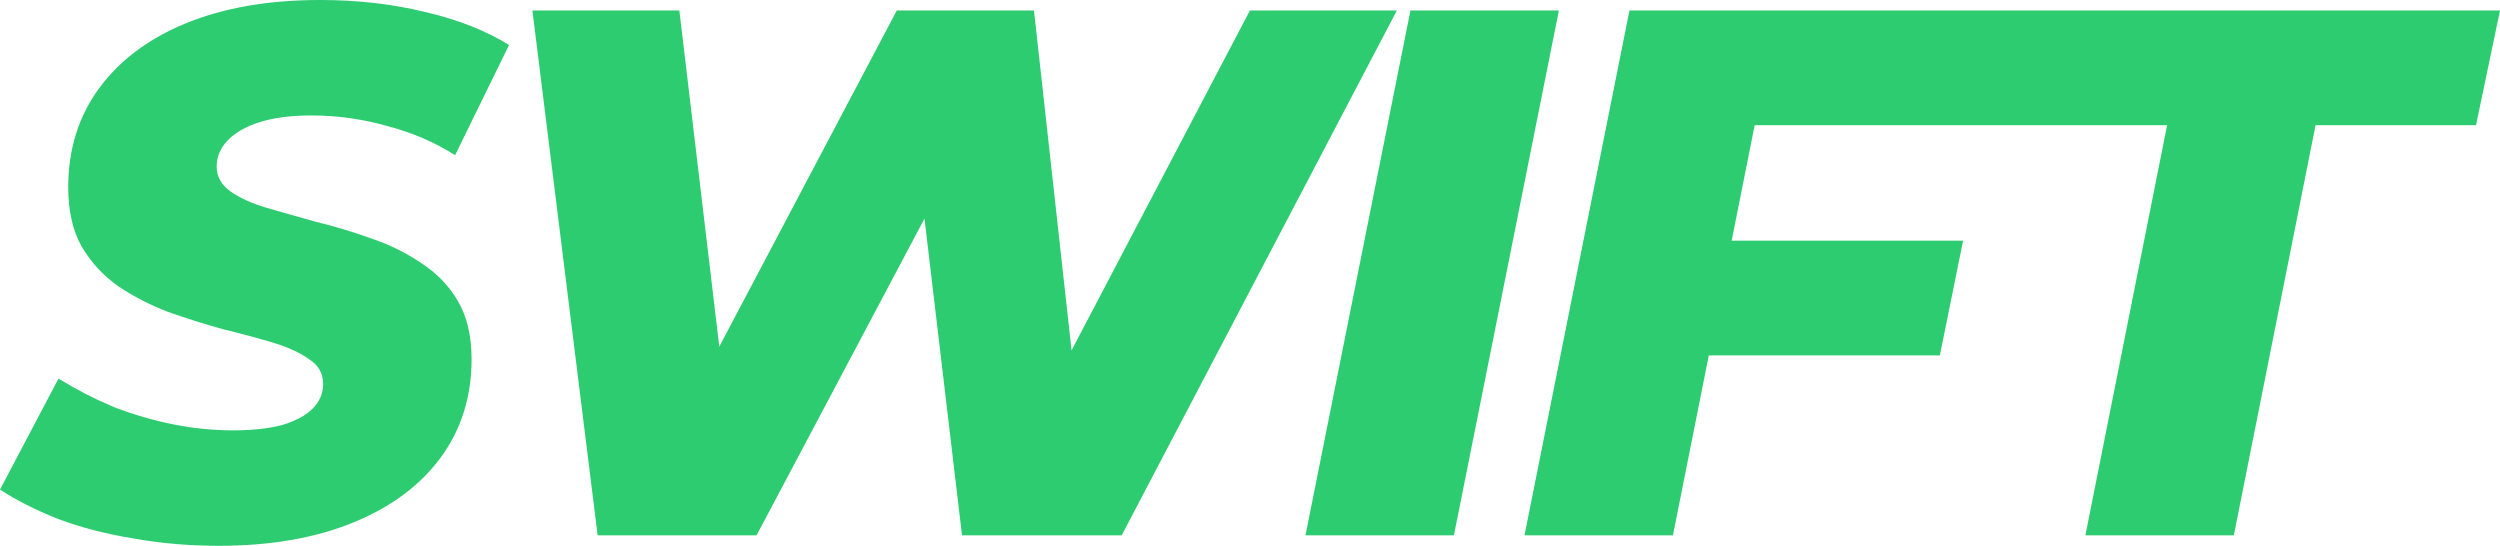 <?xml version="1.0" encoding="UTF-8" standalone="no"?>
<!-- Created with Inkscape (http://www.inkscape.org/) -->

<svg
   width="106.704"
   height="23.296"
   viewBox="0 0 106.704 23.296"
   version="1.1"
   id="svg1"
   xmlns="http://www.w3.org/2000/svg"
   xmlns:svg="http://www.w3.org/2000/svg">
  <defs
     id="defs1" />
  <g
     id="layer1"
     transform="translate(-694.747,-439.094)">
    <path
       style="-inkscape-font-specification:'Montserrat Ultra-Bold Italic';fill:#2ecc71"
       d="m 704.091,462.39 c -1.28,0 -2.507,-0.107 -3.68,-0.32 -1.173,-0.192 -2.24,-0.469 -3.2,-0.832 -0.96,-0.384 -1.781,-0.8 -2.464,-1.248 l 2.496,-4.736 c 0.768,0.469 1.557,0.875 2.368,1.216 0.832,0.32 1.675,0.565 2.528,0.736 0.853,0.171 1.707,0.256 2.56,0.256 0.811,0 1.504,-0.075 2.08,-0.224 0.576,-0.171 1.013,-0.405 1.312,-0.704 0.299,-0.299 0.448,-0.651 0.448,-1.056 0,-0.448 -0.203,-0.8 -0.608,-1.056 -0.384,-0.277 -0.896,-0.512 -1.536,-0.704 -0.64,-0.192 -1.355,-0.384 -2.144,-0.576 -0.768,-0.213 -1.547,-0.459 -2.336,-0.736 -0.768,-0.299 -1.472,-0.661 -2.112,-1.088 -0.64,-0.448 -1.163,-1.013 -1.568,-1.696 -0.384,-0.683 -0.576,-1.525 -0.576,-2.528 0,-1.621 0.437,-3.029 1.312,-4.224 0.875,-1.195 2.112,-2.123 3.712,-2.784 1.621,-0.661 3.531,-0.992 5.728,-0.992 1.6,0 3.093,0.171 4.48,0.512 1.387,0.32 2.581,0.789 3.584,1.408 l -2.304,4.704 c -0.875,-0.555 -1.845,-0.971 -2.912,-1.248 -1.045,-0.299 -2.123,-0.448 -3.232,-0.448 -0.853,0 -1.589,0.096 -2.208,0.288 -0.597,0.192 -1.056,0.459 -1.376,0.8 -0.299,0.32 -0.448,0.683 -0.448,1.088 0,0.427 0.192,0.779 0.576,1.056 0.384,0.277 0.896,0.512 1.536,0.704 0.661,0.192 1.376,0.395 2.144,0.608 0.789,0.192 1.568,0.427 2.336,0.704 0.768,0.256 1.483,0.608 2.144,1.056 0.661,0.427 1.184,0.971 1.568,1.632 0.384,0.661 0.576,1.483 0.576,2.464 0,1.6 -0.437,2.997 -1.312,4.192 -0.875,1.195 -2.123,2.123 -3.744,2.784 -1.621,0.661 -3.531,0.992 -5.728,0.992 z m 16.164,-0.448 -2.784,-22.4 h 6.272 l 2.304,19.392 h -3.264 l 10.24,-19.392 h 5.856 l 2.144,19.392 h -3.104 l 10.176,-19.392 h 6.272 l -11.744,22.4 h -6.816 l -1.952,-16.48 h 1.92 l -8.736,16.48 z m 30.212,0 4.48,-22.4 h 6.336 l -4.48,22.4 z m 17.732,-12.576 h 10.336 l -0.992,4.896 h -10.304 z m -2.048,12.576 h -6.336 l 4.48,-22.4 h 17.092 l -0.548,4.896 h -11.2 z m 17.604,0 3.488,-17.504 h -6.404 l 0.548,-4.896 h 20.064 l -1.024,4.896 h -6.848 l -3.488,17.504 z"
       id="text1"
       aria-label="SWIFT" />
  </g>
</svg>
